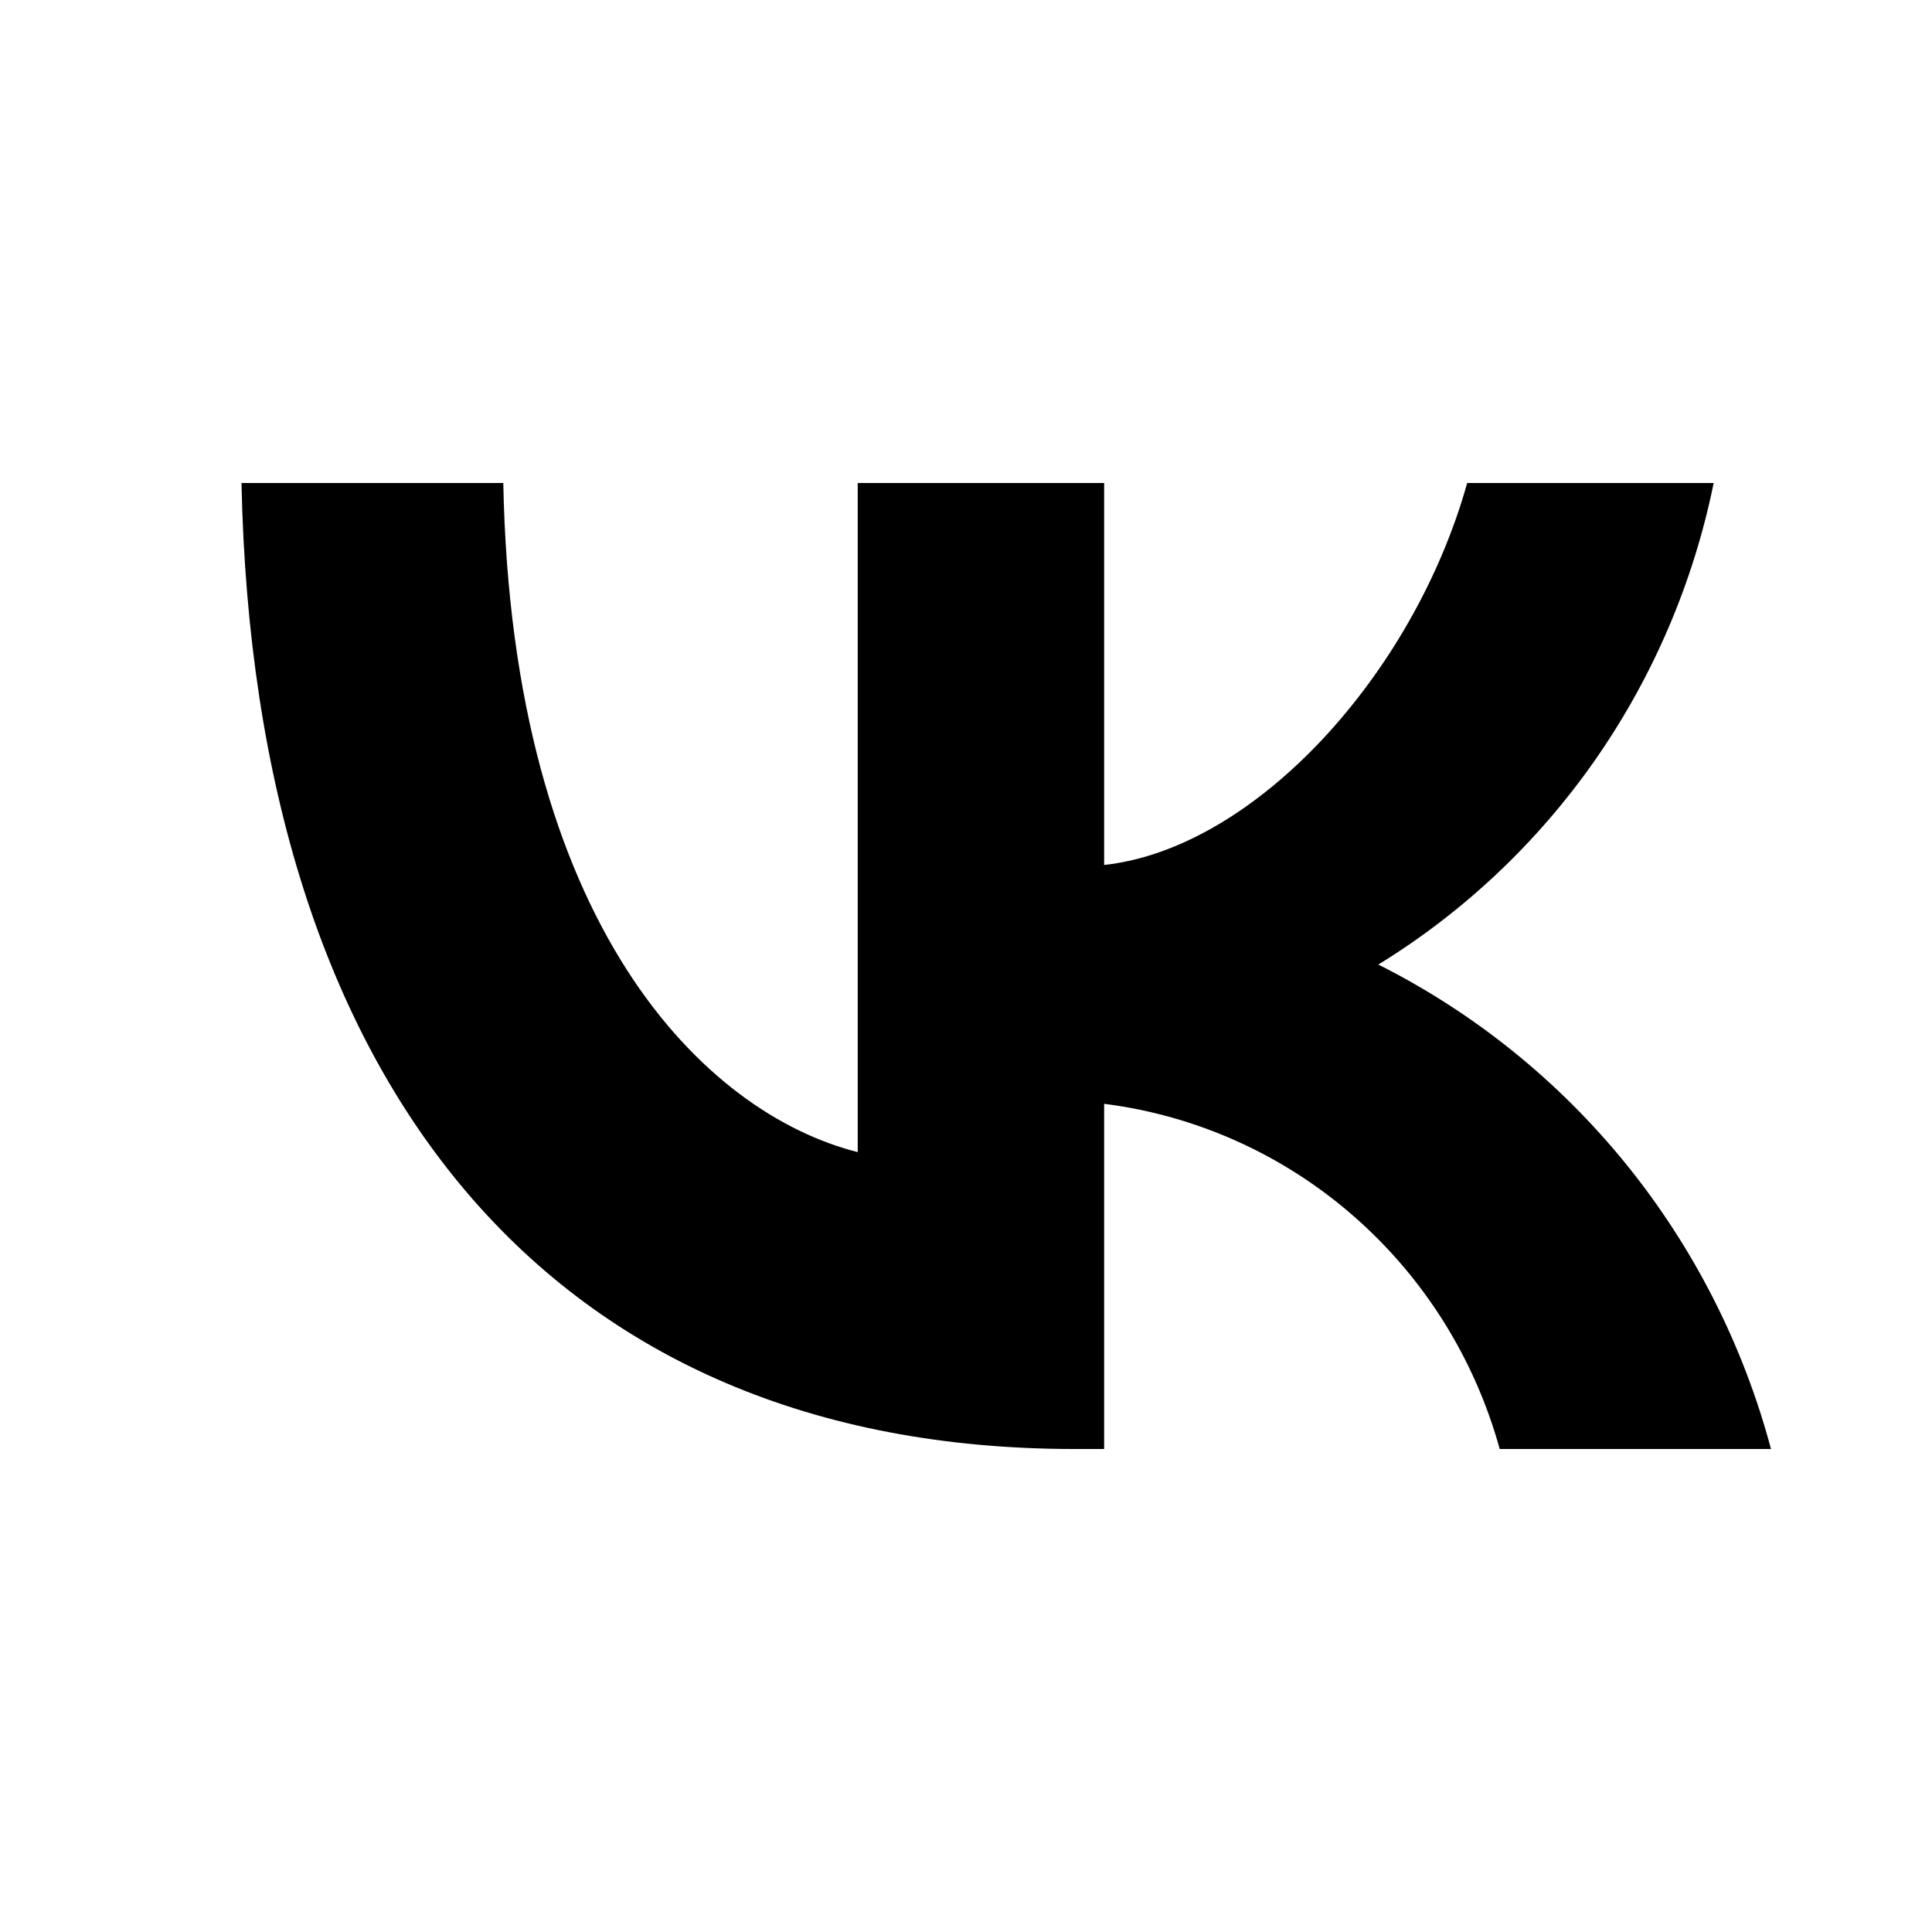 <svg width="24" height="24" viewBox="0 0 24 24" fill="none" xmlns="http://www.w3.org/2000/svg">
<path d="M3 6H6.252C6.359 11.502 8.756 13.832 10.655 14.312V6H13.716V10.745C15.591 10.54 17.561 8.378 18.226 6H21.288C21.037 7.233 20.538 8.401 19.822 9.431C19.105 10.46 18.186 11.329 17.122 11.982C18.31 12.579 19.359 13.424 20.2 14.461C21.04 15.498 21.654 16.705 22 18H18.63C18.319 16.875 17.687 15.868 16.813 15.105C15.939 14.342 14.862 13.857 13.716 13.712V18H13.348C6.857 18 3.154 13.496 3 6Z" fill="black"/>
</svg>
